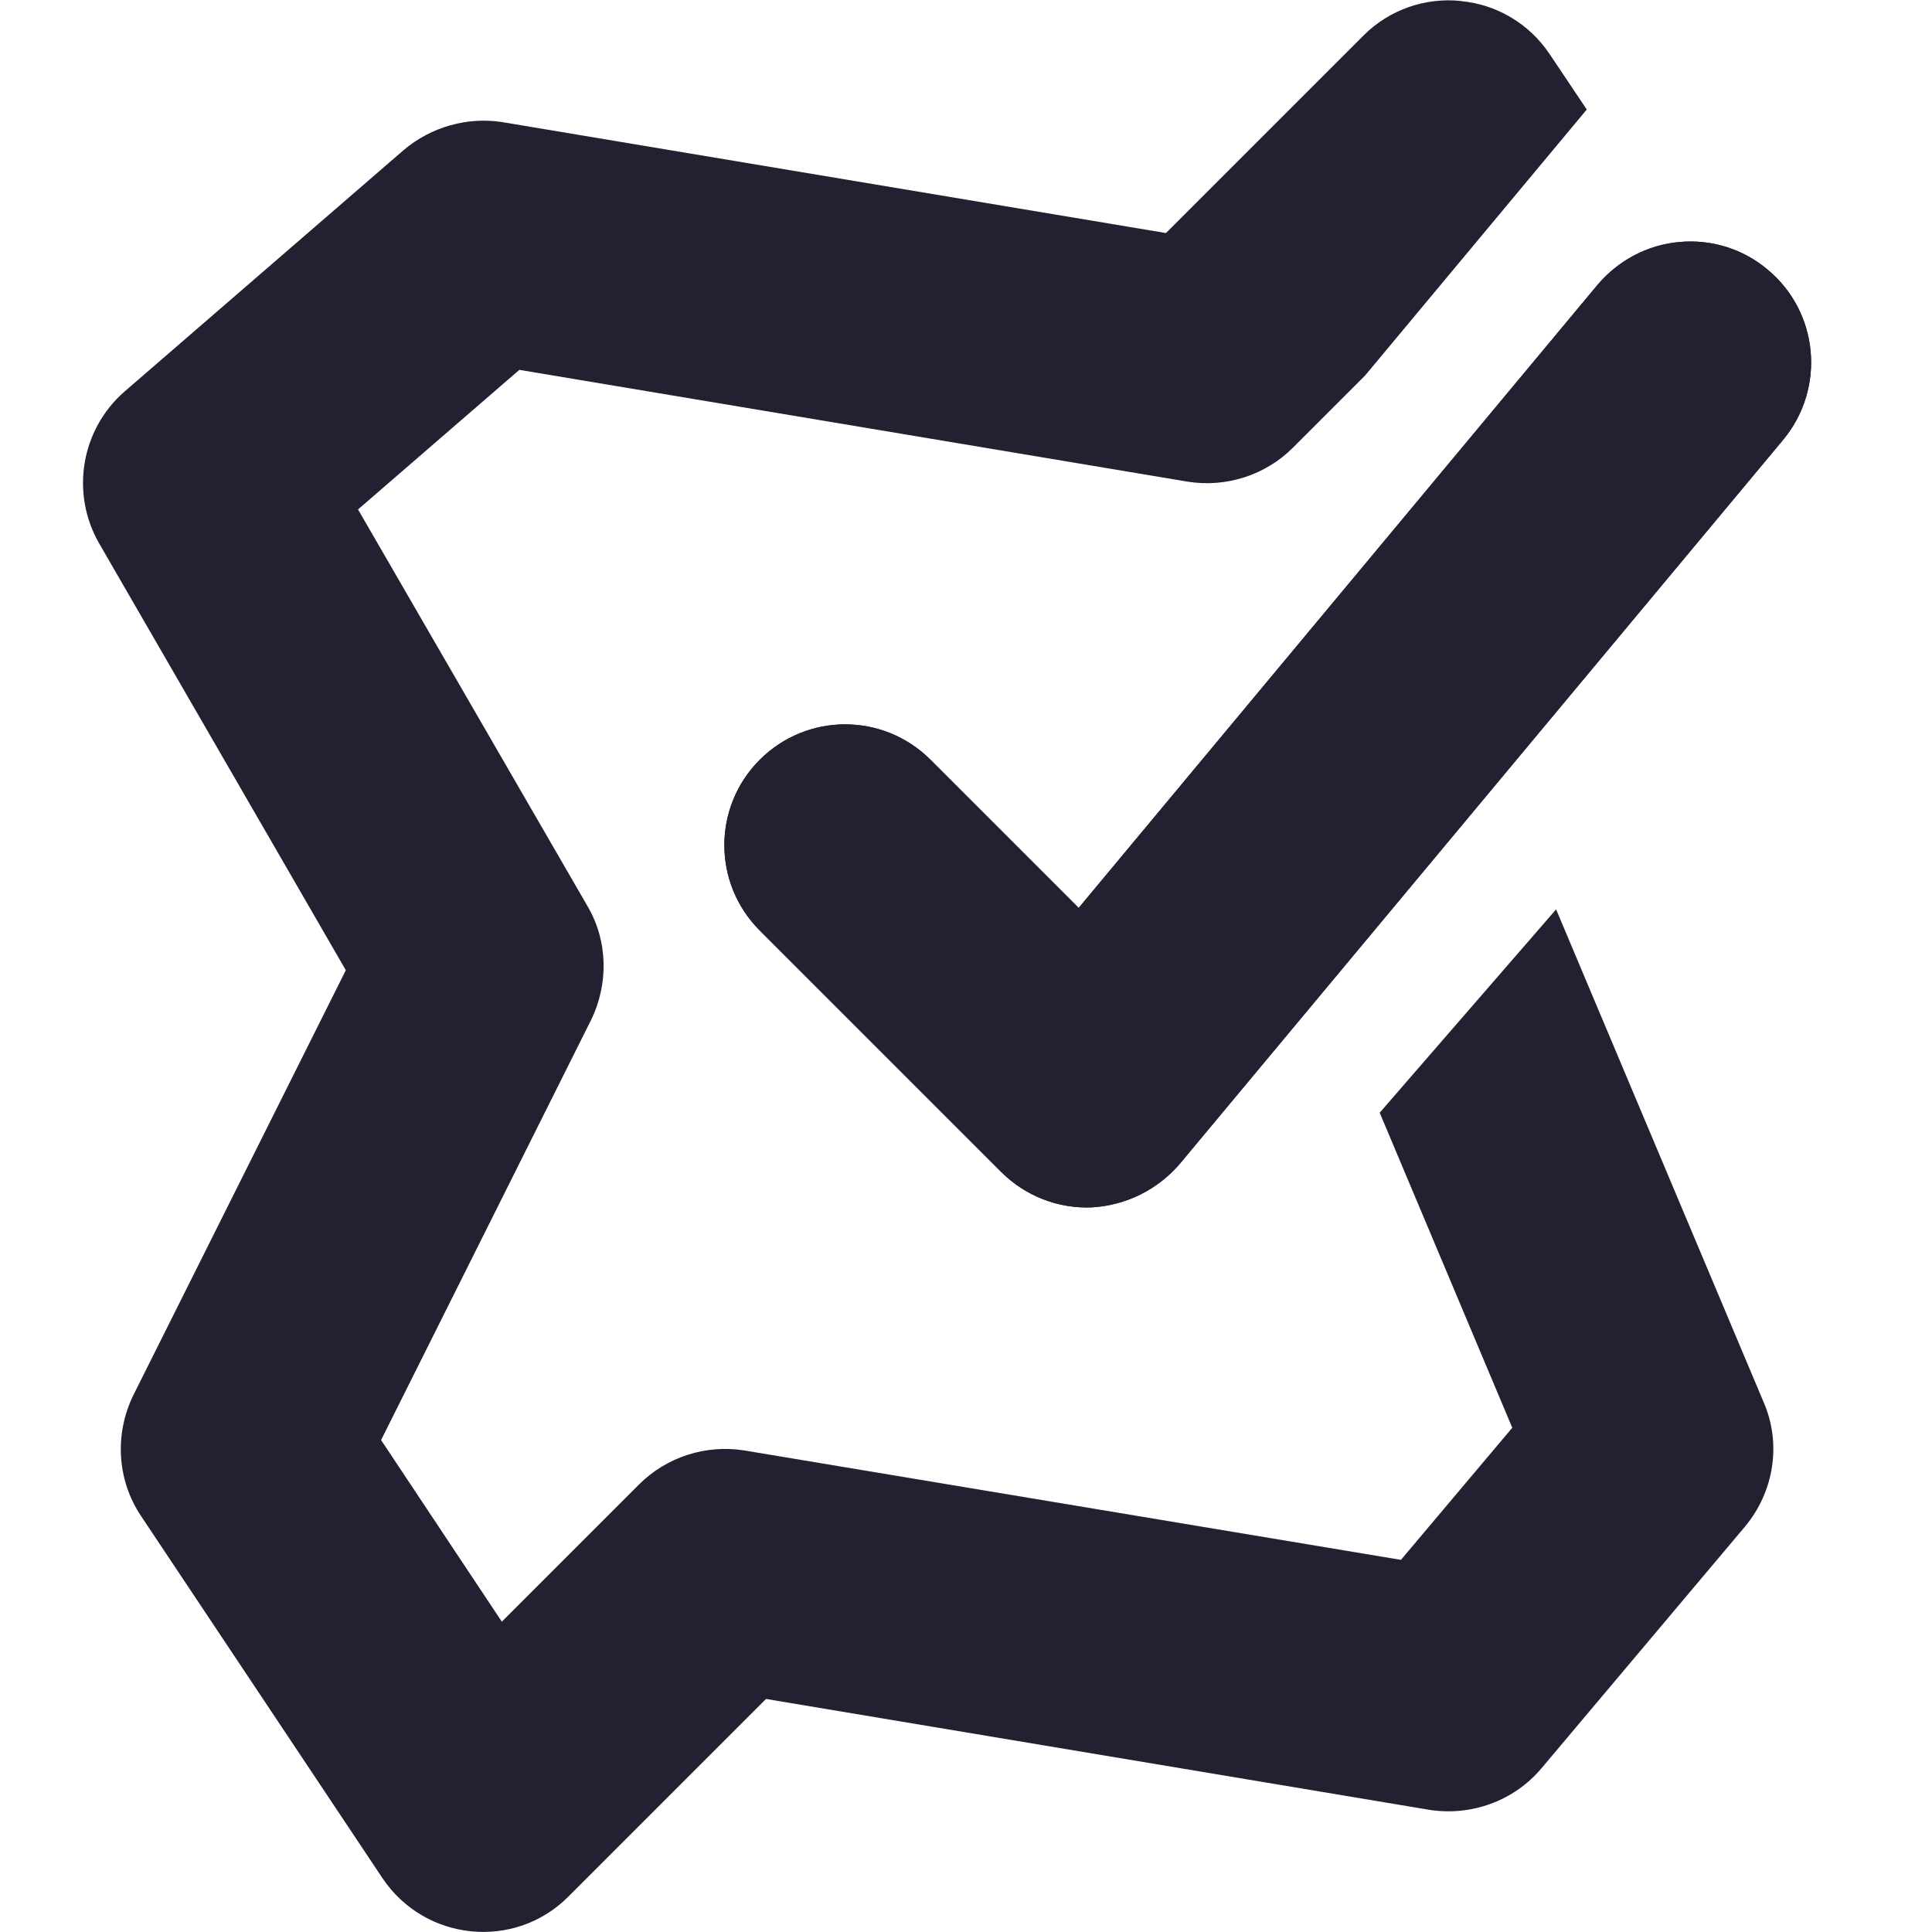 <?xml version="1.0" encoding="UTF-8"?>
<svg height="16px" viewBox="0 0 16 16" width="16px" xmlns="http://www.w3.org/2000/svg" xmlns:xlink="http://www.w3.org/1999/xlink">
    <filter id="a" height="100%" width="100%" x="0%" y="0%">
        <feColorMatrix color-interpolation-filters="sRGB" values="0 0 0 0 1 0 0 0 0 1 0 0 0 0 1 0 0 0 1 0"/>
    </filter>
    <mask id="b">
        <g filter="url(#a)">
            <rect fill-opacity="0.499" height="19.2" width="19.2" x="-1.6" y="-1.6"/>
        </g>
    </mask>
    <clipPath id="c">
        <rect height="152" width="192"/>
    </clipPath>
    <g mask="url(#b)">
        <g clip-path="url(#c)" fill="none" stroke="#241f31" stroke-linecap="round" stroke-linejoin="round" stroke-width="8" transform="matrix(1 0 0 1 -168 -16)">
            <path d="m 92 236 c 0 15.441 -12.52 27.961 -27.961 27.961 c -15.441 0 -27.957 -12.52 -27.957 -27.961 s 12.516 -27.961 27.957 -27.961 c 15.441 0 27.961 12.52 27.961 27.961 z m 0 0" transform="matrix(1 0 0 1 8 -156)"/>
            <path d="m 48 232 l 16 16 c 4 -18 19.953 -35.957 26.816 -40" transform="matrix(1 0 0 1 8 -156)"/>
        </g>
    </g>
    <g fill="#241f31">
        <path d="m 13.91 2.004 c -0.266 0.023 -0.508 0.152 -0.68 0.355 l -4.297 5.16 l -1.227 -1.227 c -0.391 -0.391 -1.023 -0.391 -1.414 0 s -0.391 1.023 0 1.414 l 2 2 c 0.199 0.199 0.473 0.305 0.75 0.293 c 0.281 -0.016 0.543 -0.145 0.727 -0.359 l 5 -6 c 0.352 -0.426 0.293 -1.055 -0.129 -1.406 c -0.203 -0.172 -0.465 -0.254 -0.73 -0.23 z m 0 0"/>
        <path d="m 12.098 0.008 c -0.297 -0.031 -0.594 0.074 -0.805 0.285 l -1.637 1.637 l -5.492 -0.918 c -0.293 -0.047 -0.594 0.039 -0.82 0.23 l -2.312 2 c -0.363 0.316 -0.449 0.844 -0.211 1.258 l 2.043 3.535 l -1.758 3.516 c -0.16 0.324 -0.137 0.707 0.062 1.004 l 2 3 c 0.352 0.523 1.094 0.598 1.539 0.152 l 1.637 -1.637 l 5.492 0.918 c 0.348 0.055 0.703 -0.074 0.93 -0.344 l 1.684 -2 c 0.242 -0.289 0.305 -0.688 0.156 -1.031 l -1.719 -4.082 l -1.461 1.684 l 1.098 2.609 l -0.922 1.094 l -5.438 -0.906 c -0.32 -0.051 -0.645 0.055 -0.871 0.281 l -1.137 1.137 l -1 -1.504 l 1.738 -3.477 c 0.148 -0.301 0.141 -0.66 -0.031 -0.949 l -1.898 -3.281 l 1.336 -1.156 l 5.535 0.926 c 0.32 0.051 0.645 -0.055 0.871 -0.281 l 0.598 -0.598 l 1.836 -2.203 l -0.309 -0.461 c -0.168 -0.25 -0.438 -0.41 -0.734 -0.437 z m 0 0"/>
        <path d="m 13.91 2.004 c -0.266 0.023 -0.508 0.152 -0.68 0.355 l -4.297 5.16 l -1.227 -1.227 c -0.391 -0.391 -1.023 -0.391 -1.414 0 s -0.391 1.023 0 1.414 l 2 2 c 0.199 0.199 0.473 0.305 0.75 0.293 c 0.281 -0.016 0.543 -0.145 0.727 -0.359 l 5 -6 c 0.352 -0.426 0.293 -1.055 -0.129 -1.406 c -0.203 -0.172 -0.465 -0.254 -0.73 -0.23 z m 0 0"/>
    </g>
</svg>
